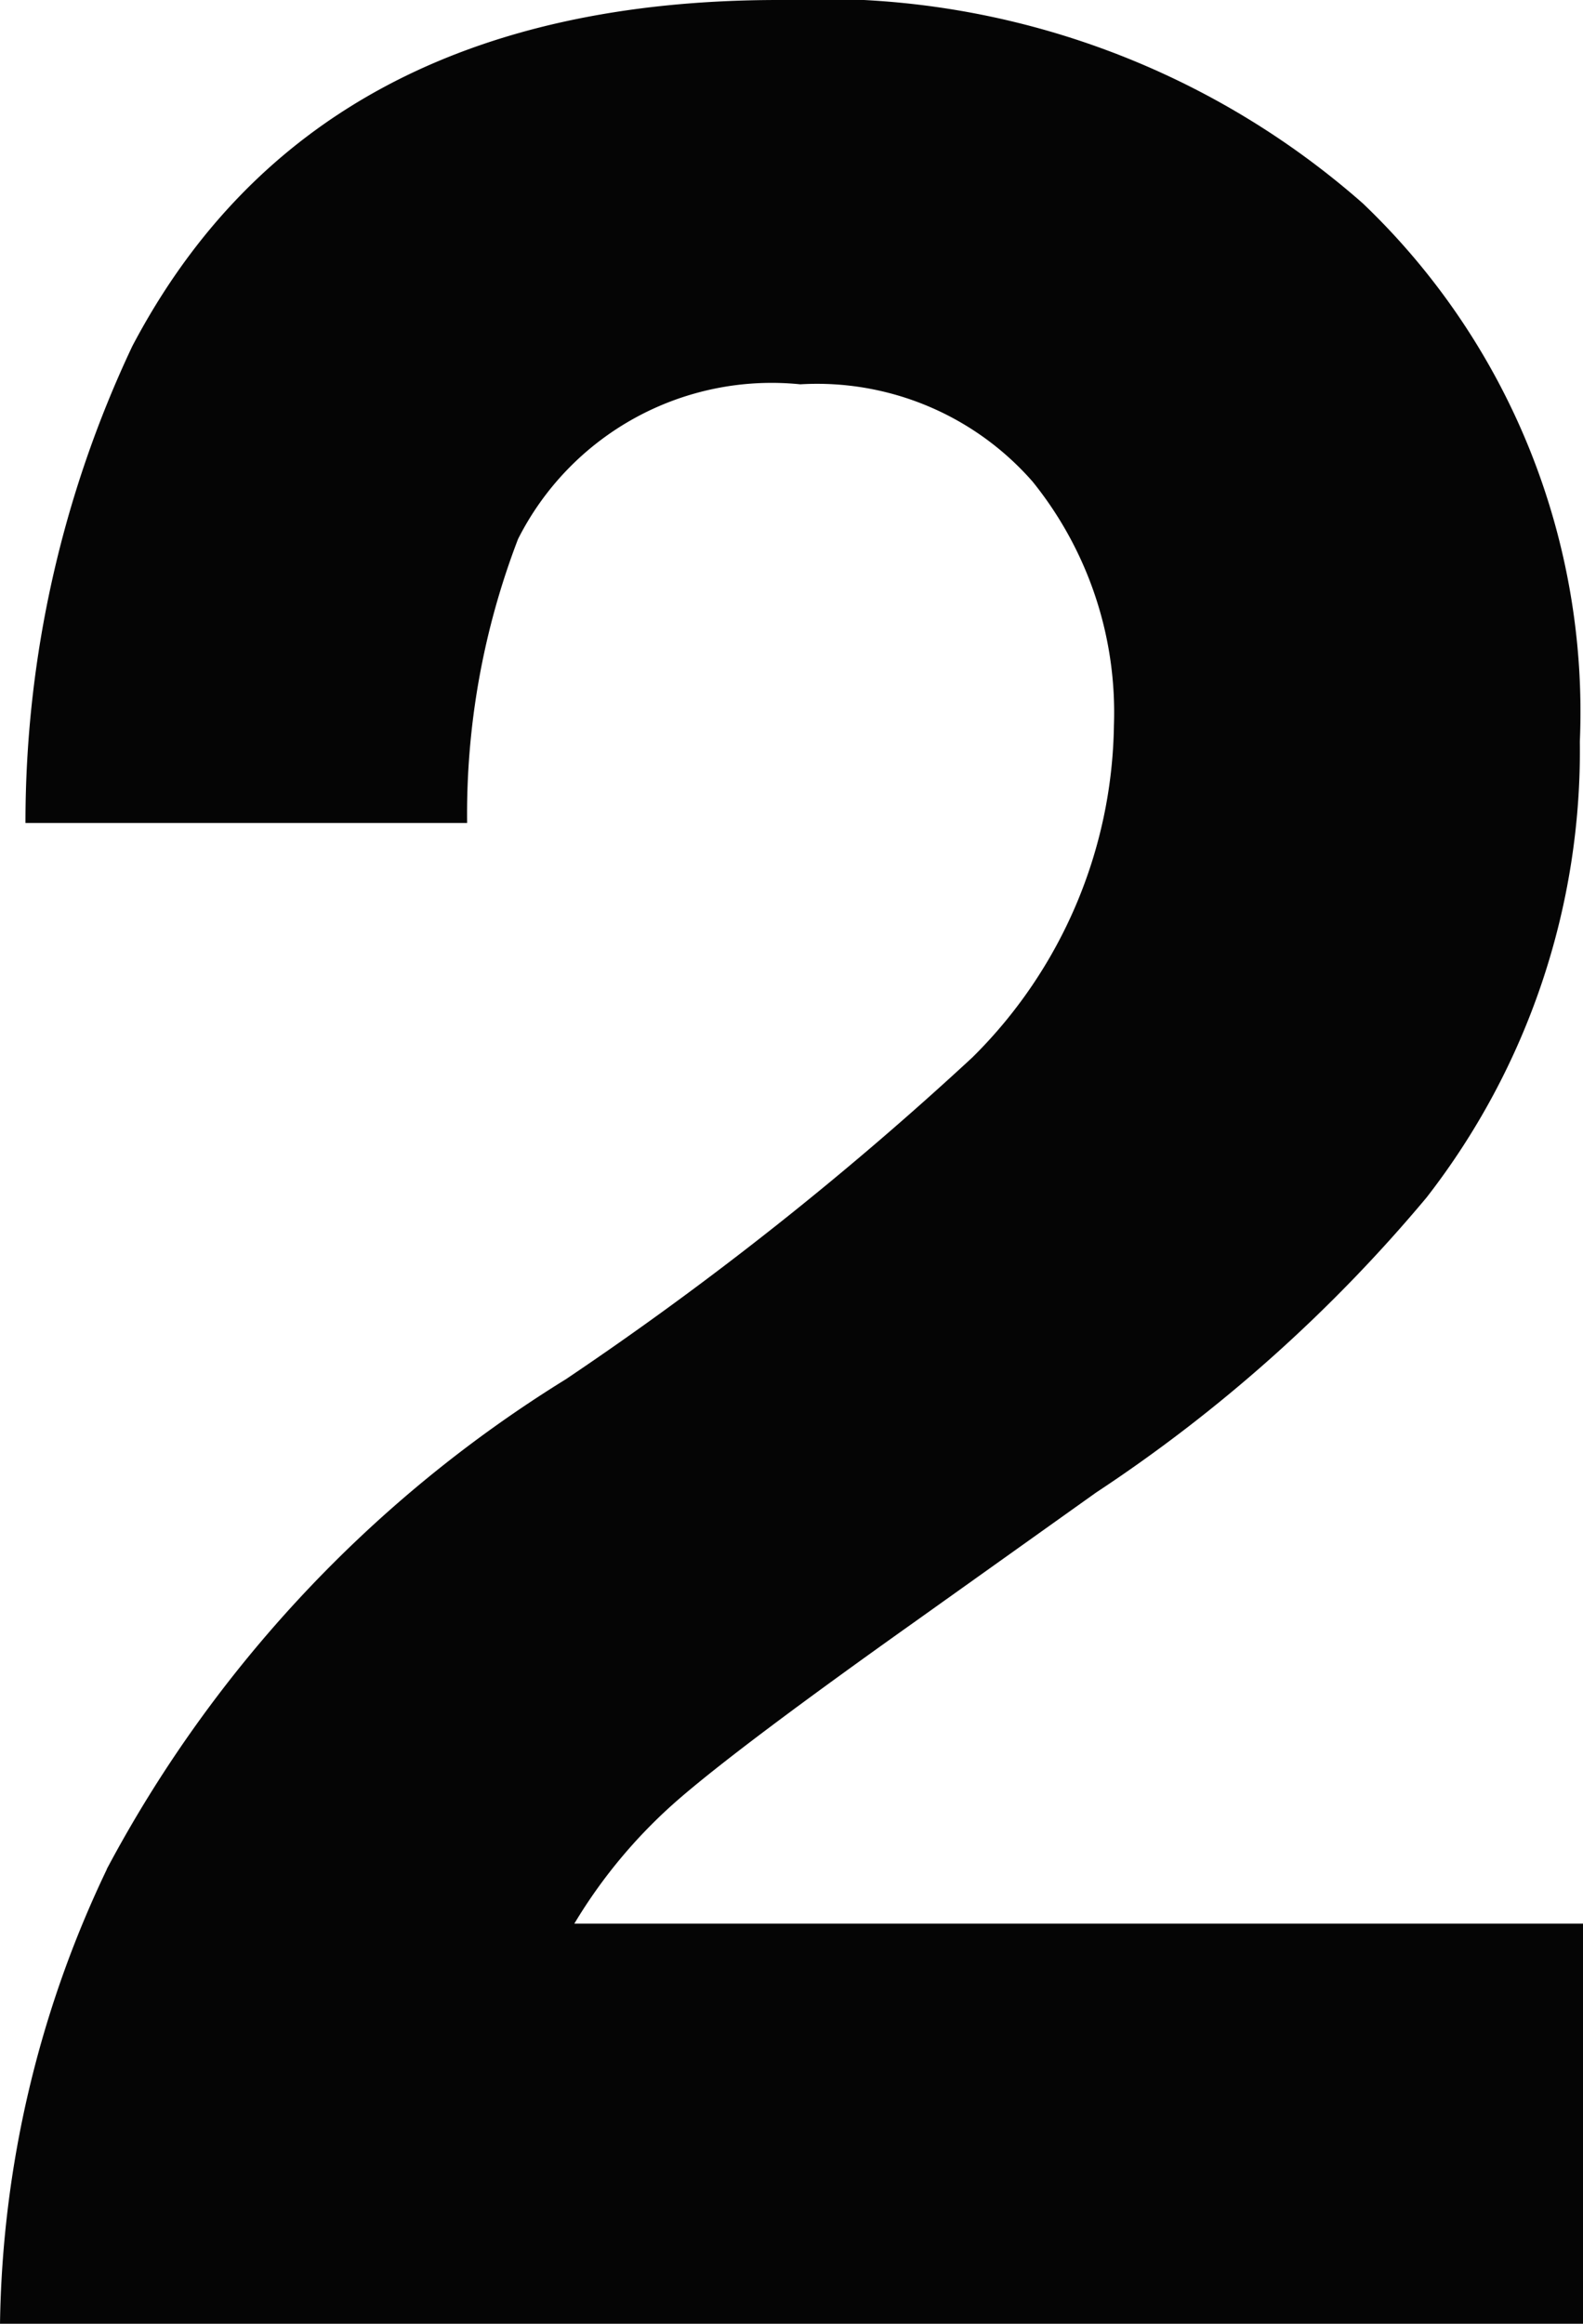 <svg xmlns="http://www.w3.org/2000/svg" width="14.545" height="21.344" viewBox="0 0 14.545 21.344">
  <path id="Path_121" data-name="Path 121" d="M.981,17.168a11.8,11.8,0,0,1,4.219-4.5A30.849,30.849,0,0,0,8.935,9.712a4.374,4.374,0,0,0,1.3-3.047,3.376,3.376,0,0,0-.747-2.241A2.631,2.631,0,0,0,7.353,3.53,2.61,2.61,0,0,0,4.76,4.951a7.048,7.048,0,0,0-.468,2.608H.234a10.238,10.238,0,0,1,.982-4.38Q2.889,0,7.156,0a7.529,7.529,0,0,1,5.366,1.868,6.455,6.455,0,0,1,1.994,4.944A6.686,6.686,0,0,1,13.107,11a14.017,14.017,0,0,1-3.037,2.71L8.4,14.9q-1.57,1.115-2.148,1.612a4.734,4.734,0,0,0-.975,1.157h9.272v3.677H0a9.983,9.983,0,0,1,.981-4.175" fill="#050505"/>
</svg>

